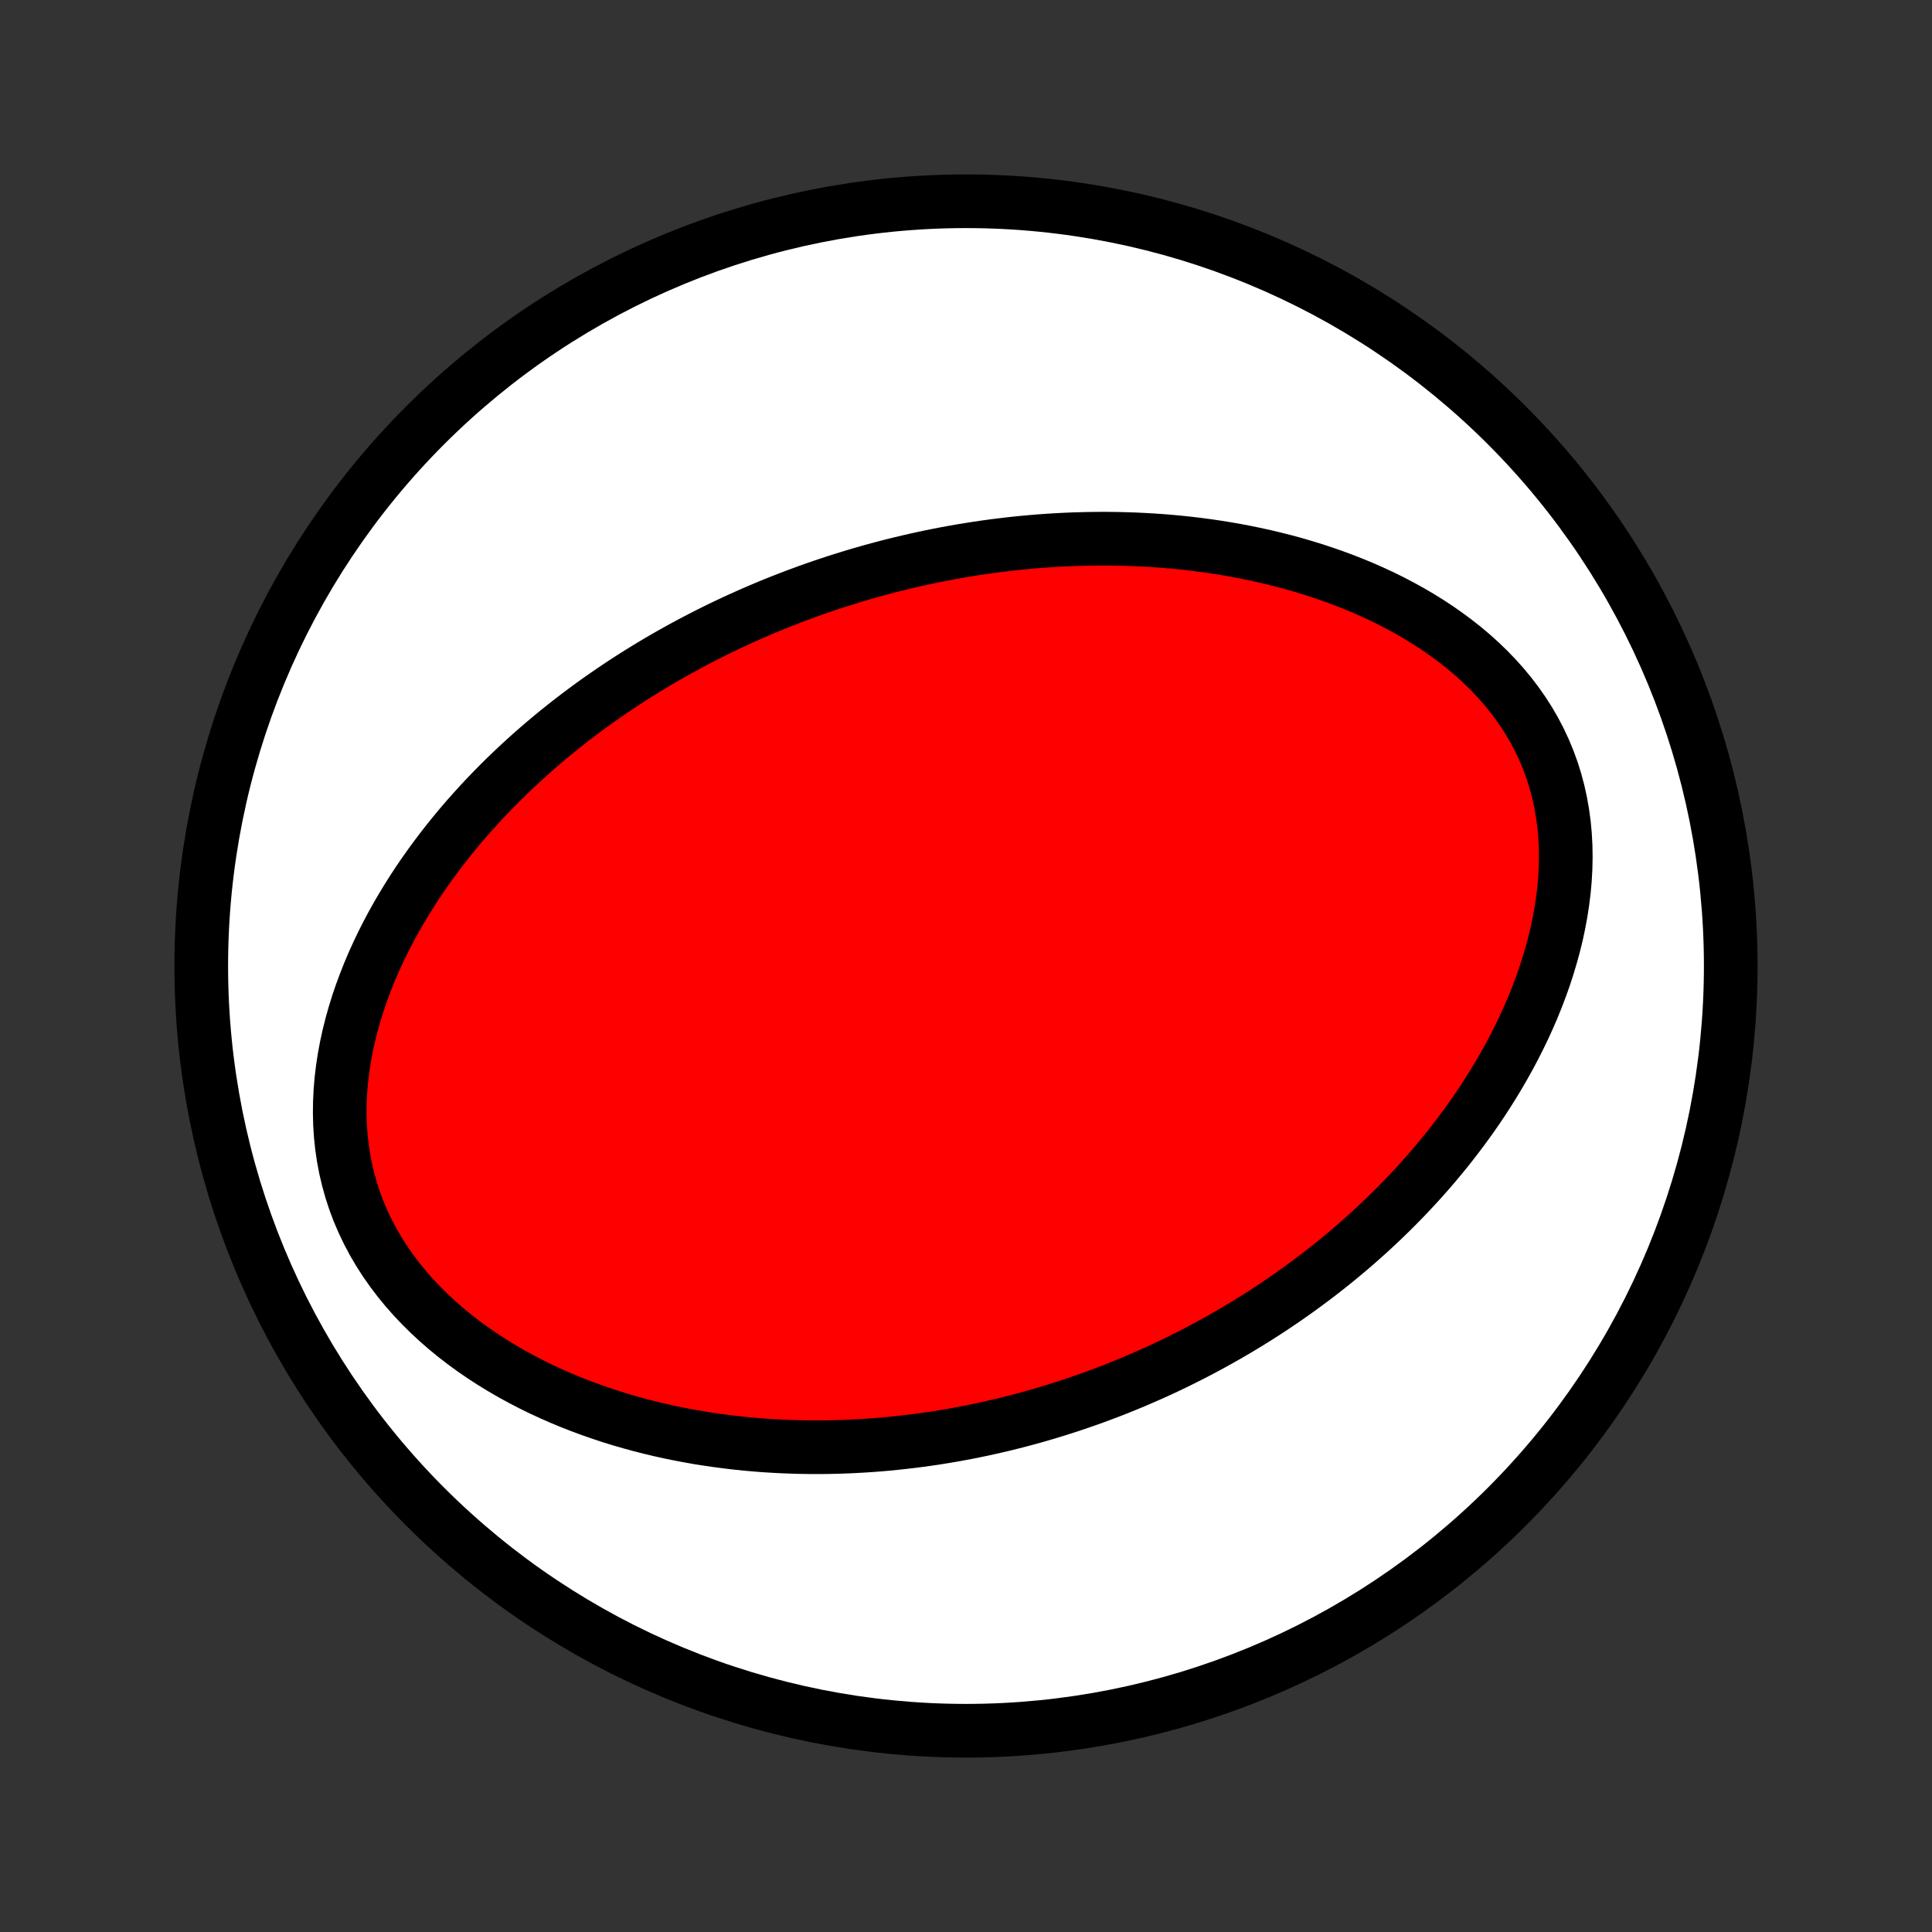 <?xml version="1.0" encoding="utf-8" standalone="no"?>
<!DOCTYPE svg PUBLIC "-//W3C//DTD SVG 1.1//EN"
  "http://www.w3.org/Graphics/SVG/1.1/DTD/svg11.dtd">
<!-- Created with matplotlib (http://matplotlib.org/) -->
<svg height="72pt" version="1.1" viewBox="0 0 72 72" width="72pt" xmlns="http://www.w3.org/2000/svg" xmlns:xlink="http://www.w3.org/1999/xlink">
 <rect x="0" y="0" width="72" height="72" fill="#333333" stroke="none"/>
 <defs>
  <style type="text/css">
*{stroke-linecap:butt;stroke-linejoin:round;}
  </style>
 </defs>
 <g id="figure_1">
  <g id="patch_1">
   <path d="
M0 72
L72 72
L72 0
L0 0
z
" style="fill:none;"/>
  </g>
  <g id="axes_1">
   <g id="PatchCollection_1">
    <defs>
     <path d="
M36 -7.5
C43.558 -7.5 50.808 -10.503 56.153 -15.848
C61.497 -21.192 64.5 -28.442 64.5 -36
C64.5 -43.558 61.497 -50.808 56.153 -56.153
C50.808 -61.497 43.558 -64.5 36 -64.5
C28.442 -64.5 21.192 -61.497 15.848 -56.153
C10.503 -50.808 7.5 -43.558 7.5 -36
C7.5 -28.442 10.503 -21.192 15.848 -15.848
C21.192 -10.503 28.442 -7.5 36 -7.5
z
" id="C0_0_a811fe30f3"/>
     <path d="
M30.135 -49.975
L30.394 -50.067
L30.655 -50.157
L30.916 -50.245
L31.179 -50.331
L31.442 -50.414
L31.706 -50.496
L31.971 -50.576
L32.238 -50.653
L32.505 -50.729
L32.774 -50.802
L33.044 -50.874
L33.315 -50.943
L33.588 -51.01
L33.862 -51.075
L34.137 -51.138
L34.414 -51.199
L34.692 -51.258
L34.972 -51.314
L35.254 -51.369
L35.537 -51.421
L35.822 -51.471
L36.109 -51.518
L36.397 -51.563
L36.688 -51.606
L36.98 -51.647
L37.275 -51.684
L37.571 -51.72
L37.869 -51.753
L38.17 -51.783
L38.472 -51.81
L38.777 -51.835
L39.084 -51.857
L39.393 -51.876
L39.705 -51.892
L40.019 -51.905
L40.335 -51.914
L40.653 -51.921
L40.974 -51.924
L41.297 -51.924
L41.623 -51.92
L41.951 -51.912
L42.282 -51.901
L42.614 -51.885
L42.95 -51.866
L43.287 -51.843
L43.627 -51.815
L43.969 -51.783
L44.314 -51.746
L44.661 -51.704
L45.01 -51.658
L45.361 -51.606
L45.714 -51.549
L46.068 -51.487
L46.425 -51.419
L46.783 -51.346
L47.143 -51.266
L47.504 -51.18
L47.867 -51.088
L48.23 -50.99
L48.594 -50.884
L48.959 -50.772
L49.323 -50.652
L49.688 -50.525
L50.053 -50.391
L50.417 -50.248
L50.78 -50.098
L51.141 -49.939
L51.501 -49.772
L51.858 -49.596
L52.213 -49.41
L52.564 -49.217
L52.912 -49.013
L53.255 -48.8
L53.593 -48.578
L53.925 -48.345
L54.251 -48.103
L54.57 -47.851
L54.881 -47.588
L55.183 -47.315
L55.475 -47.032
L55.758 -46.739
L56.029 -46.435
L56.288 -46.121
L56.534 -45.798
L56.767 -45.465
L56.986 -45.122
L57.19 -44.77
L57.378 -44.41
L57.55 -44.041
L57.706 -43.665
L57.845 -43.282
L57.967 -42.892
L58.072 -42.497
L58.16 -42.096
L58.231 -41.692
L58.286 -41.283
L58.324 -40.872
L58.346 -40.459
L58.352 -40.045
L58.343 -39.63
L58.32 -39.215
L58.282 -38.8
L58.231 -38.387
L58.167 -37.976
L58.091 -37.567
L58.004 -37.16
L57.905 -36.757
L57.795 -36.358
L57.676 -35.962
L57.548 -35.57
L57.41 -35.184
L57.264 -34.801
L57.111 -34.424
L56.95 -34.052
L56.782 -33.685
L56.607 -33.324
L56.427 -32.968
L56.241 -32.618
L56.049 -32.274
L55.853 -31.935
L55.652 -31.602
L55.447 -31.275
L55.238 -30.953
L55.026 -30.638
L54.81 -30.328
L54.59 -30.024
L54.368 -29.726
L54.144 -29.433
L53.917 -29.146
L53.687 -28.864
L53.456 -28.588
L53.223 -28.317
L52.988 -28.052
L52.751 -27.792
L52.513 -27.537
L52.274 -27.287
L52.033 -27.042
L51.792 -26.802
L51.549 -26.567
L51.306 -26.336
L51.062 -26.11
L50.817 -25.889
L50.571 -25.672
L50.325 -25.459
L50.078 -25.251
L49.831 -25.047
L49.583 -24.847
L49.335 -24.651
L49.087 -24.459
L48.838 -24.271
L48.589 -24.087
L48.339 -23.906
L48.09 -23.729
L47.84 -23.555
L47.589 -23.385
L47.339 -23.218
L47.088 -23.055
L46.837 -22.895
L46.586 -22.738
L46.334 -22.584
L46.082 -22.434
L45.83 -22.286
L45.578 -22.142
L45.325 -22
L45.072 -21.861
L44.818 -21.725
L44.564 -21.591
L44.31 -21.461
L44.055 -21.333
L43.8 -21.207
L43.544 -21.084
L43.288 -20.964
L43.031 -20.846
L42.773 -20.731
L42.515 -20.619
L42.256 -20.508
L41.996 -20.4
L41.736 -20.294
L41.475 -20.191
L41.213 -20.09
L40.95 -19.992
L40.686 -19.895
L40.422 -19.802
L40.156 -19.71
L39.889 -19.62
L39.621 -19.533
L39.352 -19.448
L39.082 -19.366
L38.81 -19.285
L38.538 -19.207
L38.264 -19.132
L37.988 -19.058
L37.711 -18.987
L37.433 -18.918
L37.153 -18.852
L36.871 -18.788
L36.588 -18.726
L36.303 -18.667
L36.017 -18.61
L35.728 -18.556
L35.438 -18.504
L35.146 -18.455
L34.852 -18.408
L34.556 -18.364
L34.258 -18.323
L33.958 -18.285
L33.655 -18.25
L33.351 -18.217
L33.044 -18.187
L32.736 -18.16
L32.424 -18.137
L32.111 -18.117
L31.795 -18.1
L31.477 -18.086
L31.156 -18.076
L30.833 -18.069
L30.508 -18.066
L30.18 -18.067
L29.85 -18.072
L29.517 -18.081
L29.181 -18.094
L28.843 -18.111
L28.503 -18.132
L28.16 -18.159
L27.815 -18.189
L27.467 -18.225
L27.117 -18.266
L26.765 -18.312
L26.41 -18.363
L26.053 -18.419
L25.694 -18.482
L25.333 -18.55
L24.971 -18.624
L24.606 -18.705
L24.239 -18.792
L23.872 -18.885
L23.503 -18.986
L23.133 -19.093
L22.761 -19.208
L22.39 -19.331
L22.017 -19.461
L21.645 -19.599
L21.273 -19.744
L20.901 -19.899
L20.53 -20.062
L20.16 -20.233
L19.792 -20.414
L19.427 -20.604
L19.063 -20.803
L18.703 -21.012
L18.346 -21.23
L17.994 -21.458
L17.647 -21.696
L17.305 -21.944
L16.97 -22.202
L16.641 -22.471
L16.32 -22.75
L16.008 -23.039
L15.705 -23.338
L15.412 -23.647
L15.13 -23.966
L14.861 -24.295
L14.604 -24.634
L14.36 -24.981
L14.131 -25.338
L13.916 -25.703
L13.718 -26.076
L13.536 -26.456
L13.37 -26.843
L13.221 -27.237
L13.09 -27.636
L12.977 -28.04
L12.881 -28.448
L12.803 -28.859
L12.742 -29.273
L12.698 -29.688
L12.671 -30.105
L12.661 -30.522
L12.666 -30.939
L12.687 -31.355
L12.722 -31.77
L12.772 -32.182
L12.835 -32.592
L12.911 -32.999
L12.999 -33.402
L13.099 -33.802
L13.21 -34.197
L13.331 -34.588
L13.462 -34.974
L13.603 -35.355
L13.751 -35.731
L13.908 -36.101
L14.073 -36.466
L14.244 -36.825
L14.423 -37.178
L14.607 -37.526
L14.797 -37.867
L14.993 -38.203
L15.193 -38.532
L15.398 -38.856
L15.607 -39.174
L15.821 -39.485
L16.038 -39.791
L16.258 -40.091
L16.481 -40.385
L16.707 -40.673
L16.936 -40.956
L17.166 -41.233
L17.399 -41.505
L17.635 -41.77
L17.871 -42.031
L18.11 -42.286
L18.35 -42.536
L18.591 -42.781
L18.833 -43.021
L19.077 -43.256
L19.321 -43.486
L19.566 -43.711
L19.812 -43.932
L20.058 -44.148
L20.306 -44.36
L20.553 -44.567
L20.801 -44.77
L21.05 -44.969
L21.299 -45.164
L21.548 -45.355
L21.797 -45.541
L22.046 -45.724
L22.296 -45.904
L22.546 -46.079
L22.796 -46.251
L23.046 -46.42
L23.296 -46.585
L23.547 -46.747
L23.797 -46.905
L24.048 -47.06
L24.298 -47.212
L24.549 -47.362
L24.8 -47.508
L25.051 -47.651
L25.302 -47.791
L25.554 -47.929
L25.805 -48.063
L26.057 -48.195
L26.309 -48.325
L26.561 -48.451
L26.814 -48.576
L27.066 -48.697
L27.319 -48.816
L27.573 -48.933
L27.827 -49.047
L28.081 -49.16
L28.336 -49.269
L28.591 -49.377
L28.847 -49.482
L29.103 -49.585
L29.36 -49.685
L29.617 -49.784
z
" id="C0_1_627b81daa8"/>
    </defs>
    <g clip-path="url(#p1bffca34e9)">
     <use style="fill:#ffffff;stroke:#000000;stroke-width:2.0;" x="0.0" xlink:href="#C0_0_a811fe30f3" y="72.0"/>
    </g>
    <g clip-path="url(#p1bffca34e9)">
     <use style="fill:#ff0000;stroke:#000000;stroke-width:2.0;" x="0.0" xlink:href="#C0_1_627b81daa8" y="72.0"/>
    </g>
   </g>
  </g>
 </g>
 <defs>
  <clipPath id="p1bffca34e9">
   <rect height="72.0" width="72.0" x="0.0" y="0.0"/>
  </clipPath>
 </defs>
</svg>
